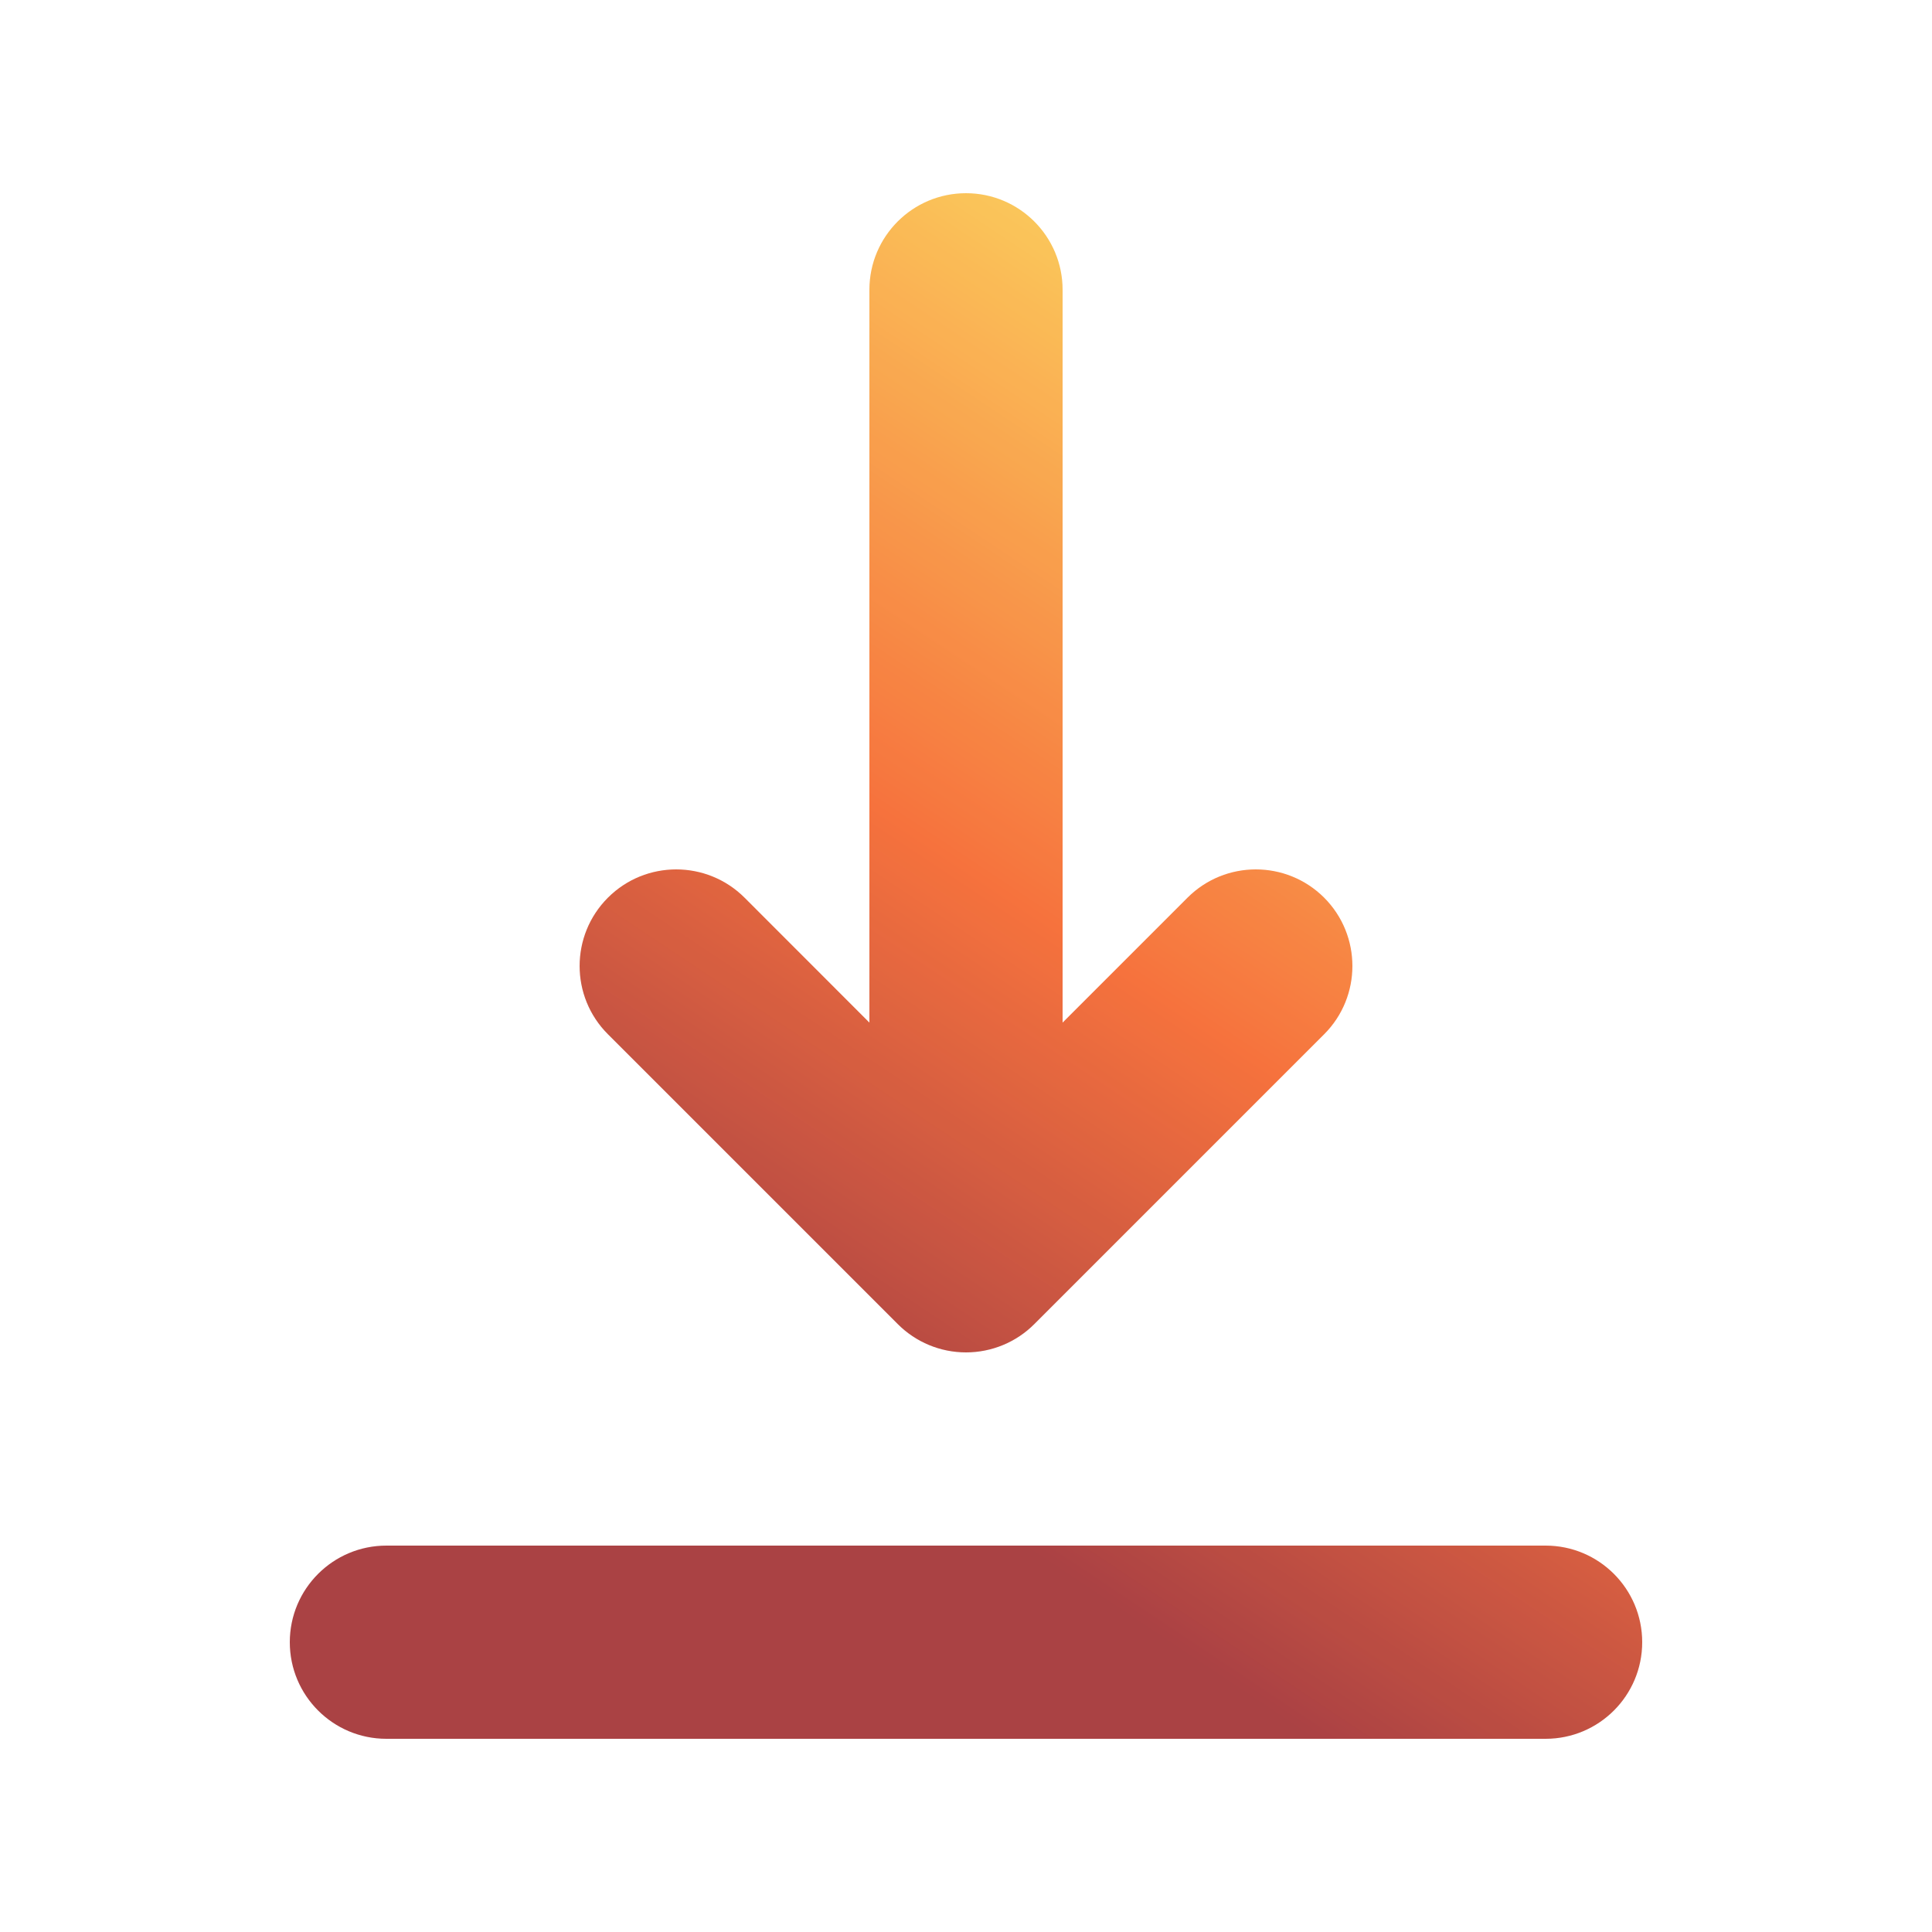 <svg width="24" height="24" viewBox="0 0 24 24" fill="none" xmlns="http://www.w3.org/2000/svg">
<g opacity="0.9">
<path fill-rule="evenodd" clip-rule="evenodd" d="M3.6 20.4C3.6 19.737 4.137 19.2 4.8 19.2H19.2C19.863 19.2 20.4 19.737 20.4 20.4C20.4 21.063 19.863 21.6 19.2 21.6H4.8C4.137 21.6 3.6 21.063 3.6 20.4ZM7.552 11.151C8.02 10.683 8.78 10.683 9.249 11.151L10.8 12.703L10.8 3.6C10.8 2.937 11.337 2.4 12 2.4C12.663 2.4 13.2 2.937 13.2 3.6L13.2 12.703L14.752 11.151C15.22 10.683 15.98 10.683 16.449 11.151C16.917 11.62 16.917 12.38 16.449 12.848L12.849 16.448C12.624 16.674 12.318 16.8 12 16.8C11.682 16.8 11.377 16.674 11.152 16.448L7.552 12.848C7.083 12.38 7.083 11.62 7.552 11.151Z" fill="url(#paint0_linear_23_7283)"/>
</g>
<defs>
<linearGradient id="paint0_linear_23_7283" x1="15.455" y1="2.94" x2="7.096" y2="15.476" gradientUnits="userSpaceOnUse">
<stop stop-color="#FBD04E"/>
<stop offset="0.56" stop-color="#F56328"/>
<stop offset="1" stop-color="#A12D30"/>
</linearGradient>
</defs>
</svg>
